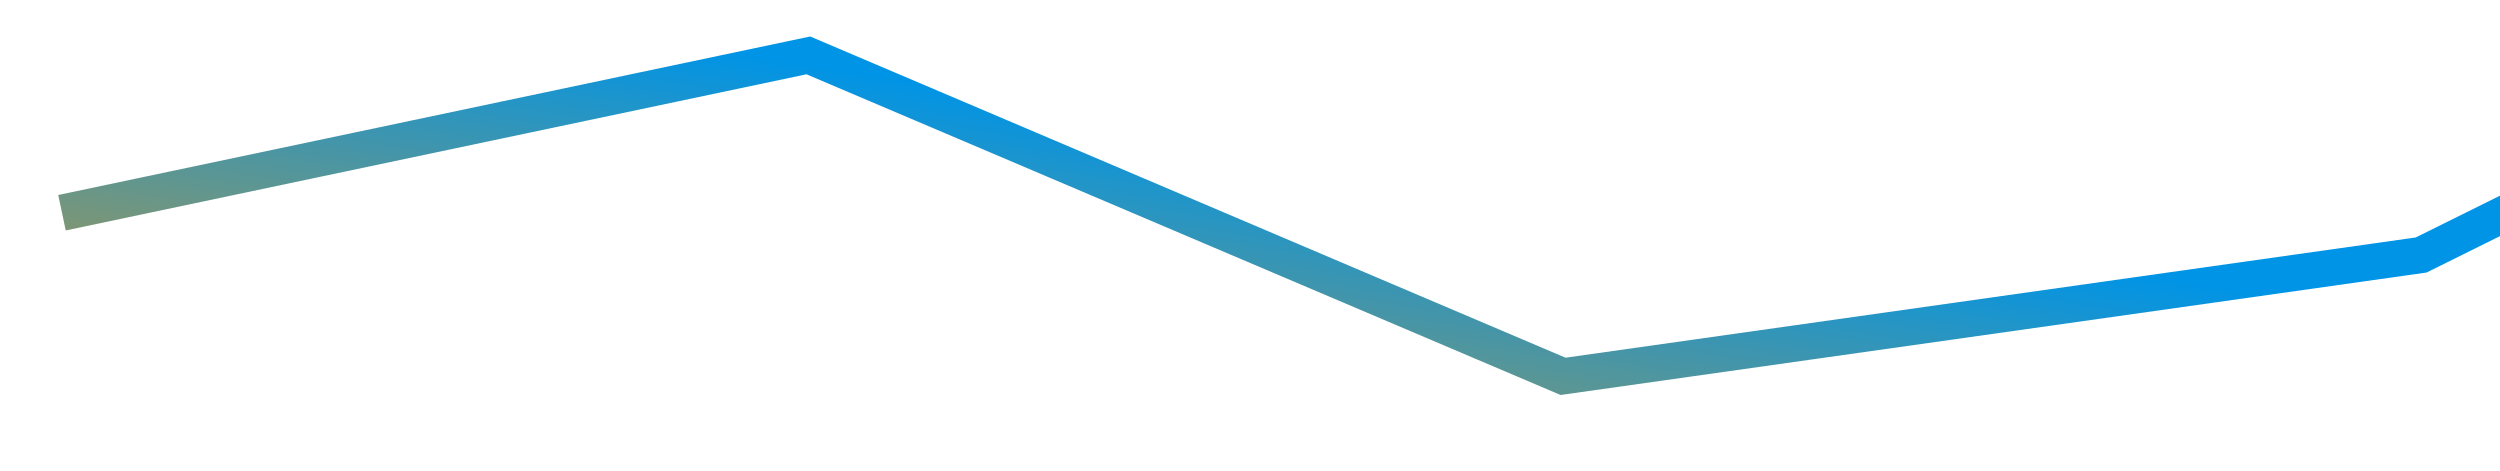 ﻿<?xml version="1.0" encoding="utf-8"?>
<svg version="1.1" xmlns:xlink="http://www.w3.org/1999/xlink" width="138px" height="26px" preserveAspectRatio="xMinYMid meet" viewBox="-4 47  138 24" xmlns="http://www.w3.org/2000/svg">
  <defs>
    <linearGradient gradientUnits="userSpaceOnUse" x1="225" y1="0" x2="225" y2="83" id="LinearGradient191">
      <stop id="Stop192" stop-color="#0094e6" offset="0" />
      <stop id="Stop193" stop-color="#0094e6" offset="0.5" />
      <stop id="Stop194" stop-color="#ff9900" offset="0.88" />
      <stop id="Stop195" stop-color="#ff9900" offset="1" />
    </linearGradient>
  </defs>
  <g transform="matrix(0.988 0.156 -0.156 0.988 10.03 -9.442 )">
    <path d="M 0 56  L 39.329 41  L 83.232 52  L 128.963 38  L 162.805 14  L 206.707 4  L 246.951 16  L 285.366 10  L 321.951 0  L 364.024 32  L 450 83  " stroke-width="2" stroke="url(#LinearGradient191)" fill="none" transform="matrix(1 0 0 1 0 12 )" />
  </g>
</svg>